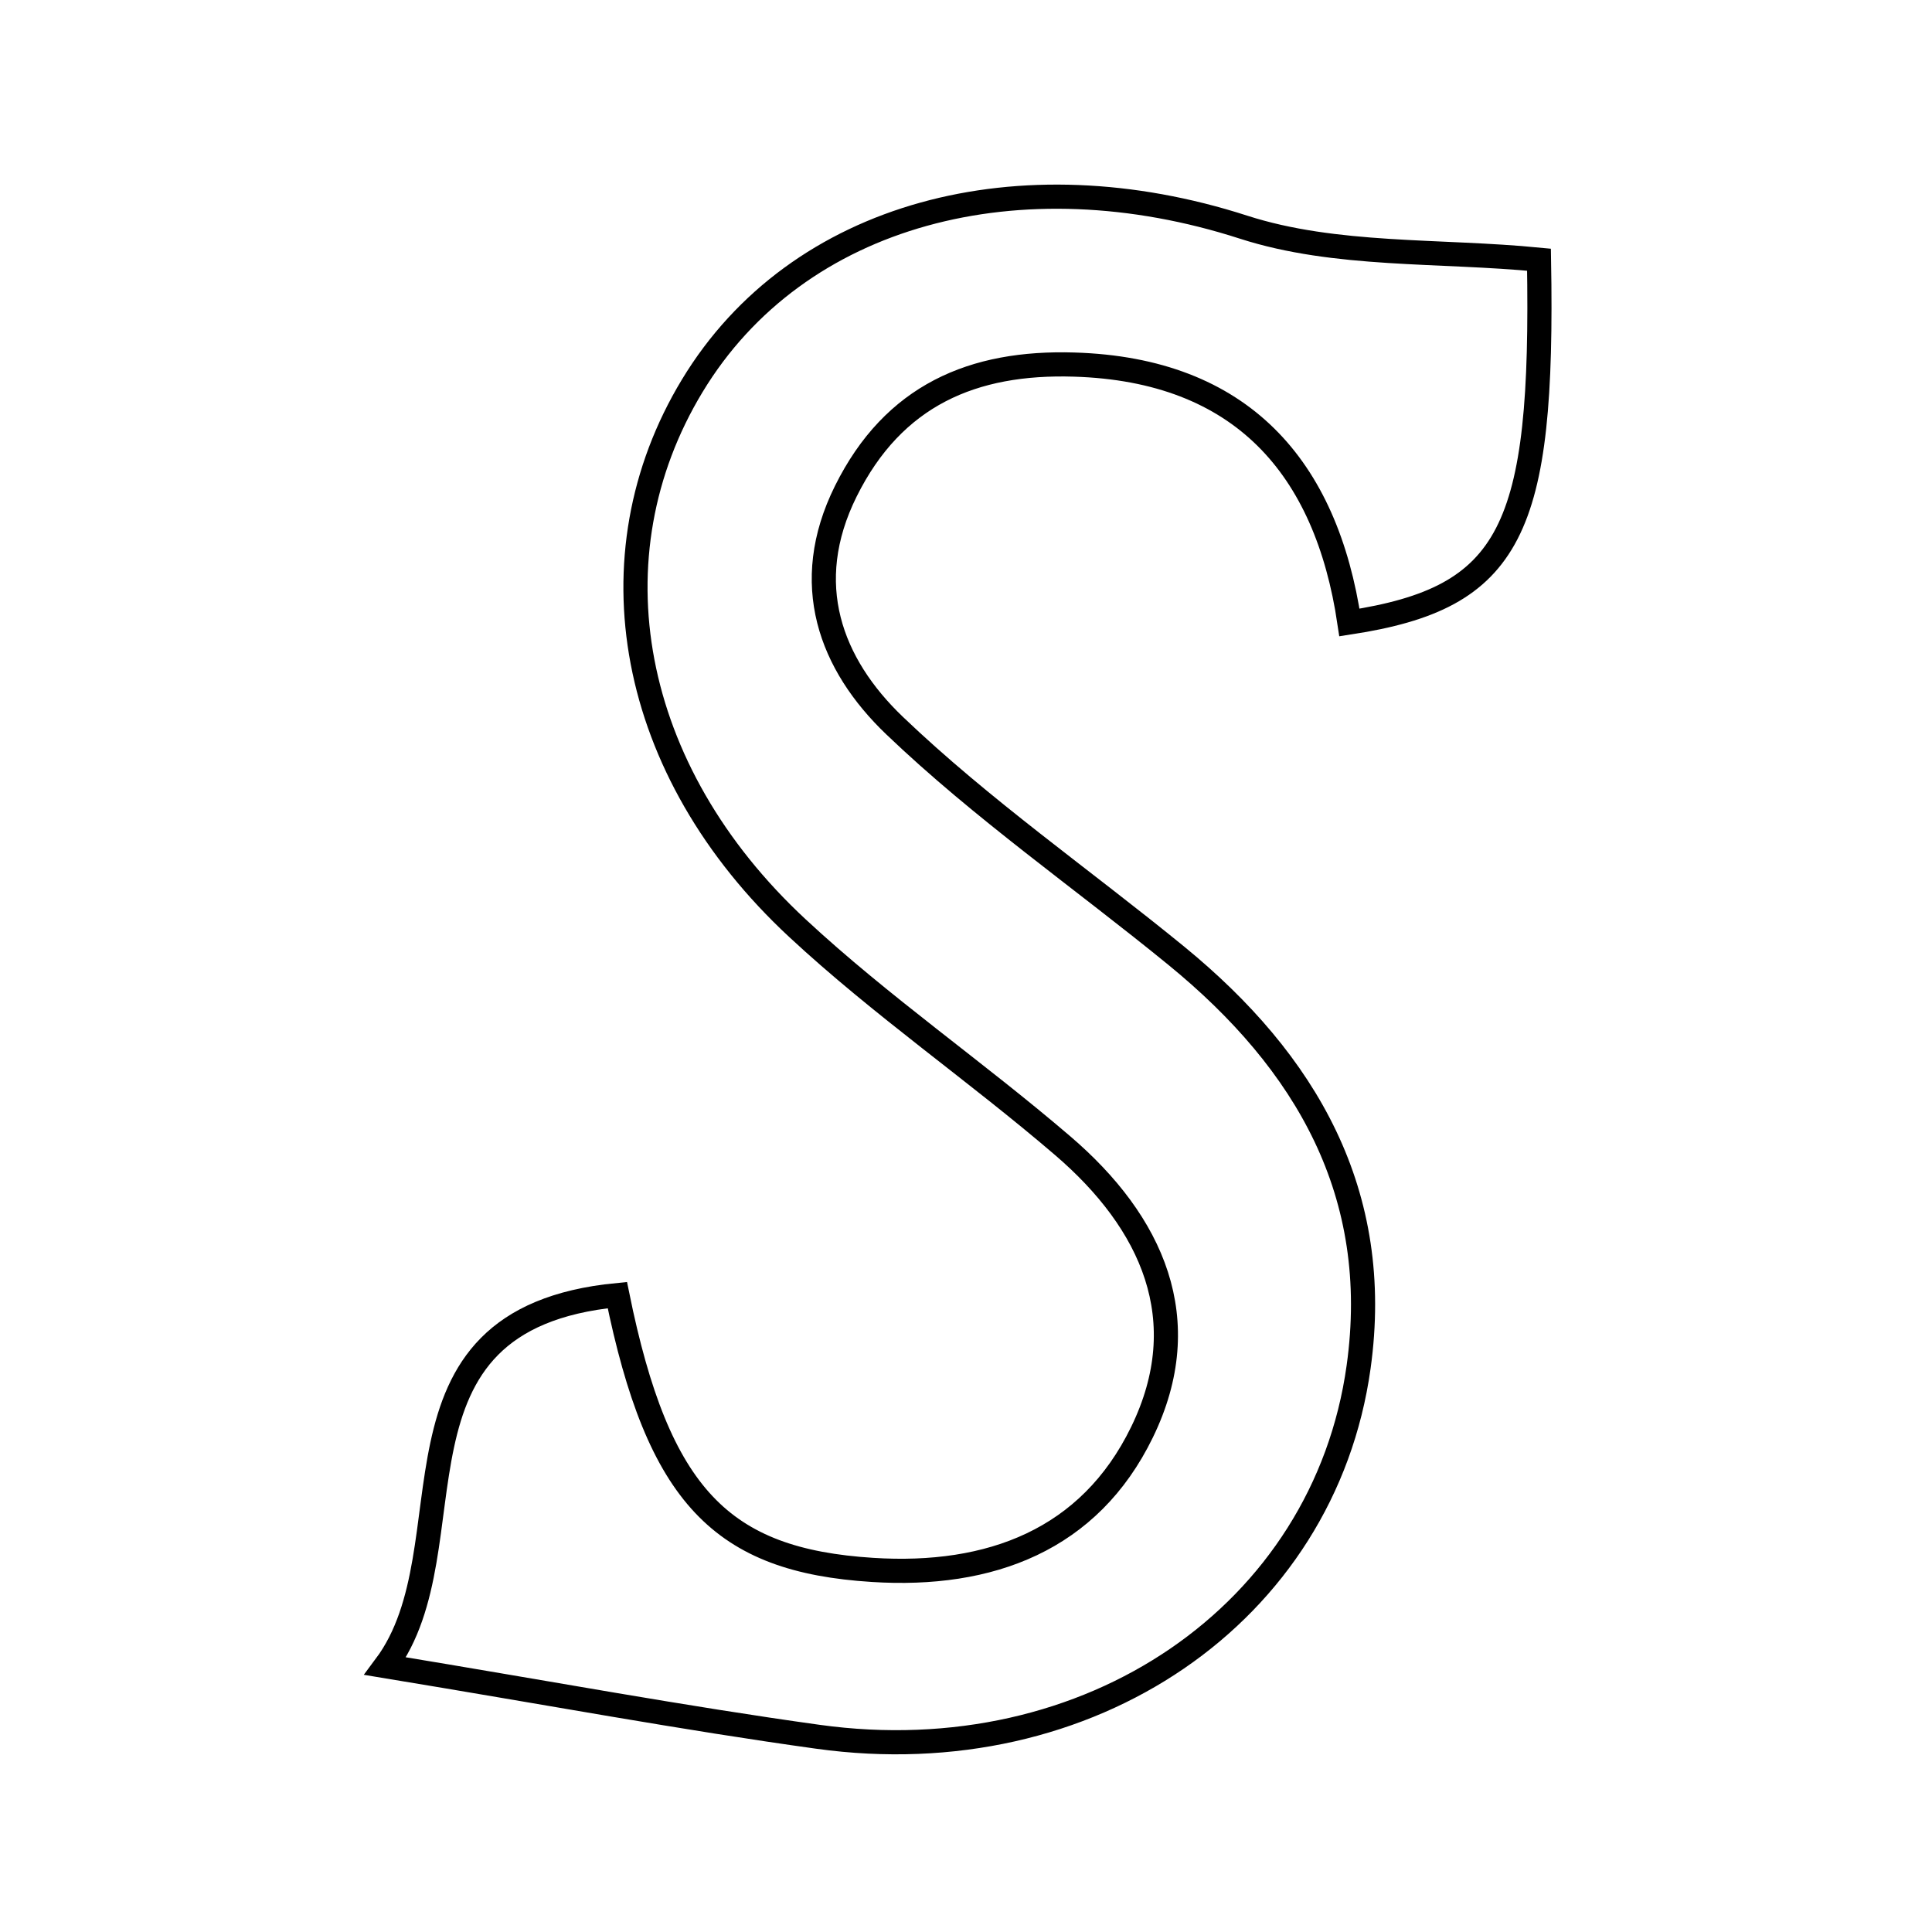 <svg xmlns="http://www.w3.org/2000/svg" viewBox="0.0 0.0 24.0 24.0" height="200px" width="200px"><path fill="none" stroke="black" stroke-width=".3" stroke-opacity="1.0"  filling="0" d="M15.448 2.822 C16.592 3.191 17.882 3.105 19.118 3.226 C19.177 6.598 18.777 7.424 16.763 7.733 C16.476 5.801 15.421 4.592 13.344 4.529 C12.088 4.49 11.1 4.908 10.507 6.102 C9.937 7.25 10.316 8.252 11.113 9.014 C12.199 10.053 13.447 10.92 14.614 11.874 C16.227 13.193 17.178 14.827 16.877 16.982 C16.45 20.046 13.533 22.043 10.162 21.575 C8.489 21.343 6.827 21.033 4.787 20.697 C5.893 19.216 4.604 16.386 7.669 16.088 C8.177 18.589 8.966 19.384 10.839 19.502 C12.299 19.595 13.534 19.132 14.186 17.792 C14.866 16.396 14.313 15.185 13.202 14.233 C12.124 13.308 10.945 12.496 9.906 11.53 C7.798 9.573 7.319 6.909 8.599 4.793 C9.906 2.631 12.676 1.927 15.448 2.822"></path></svg>